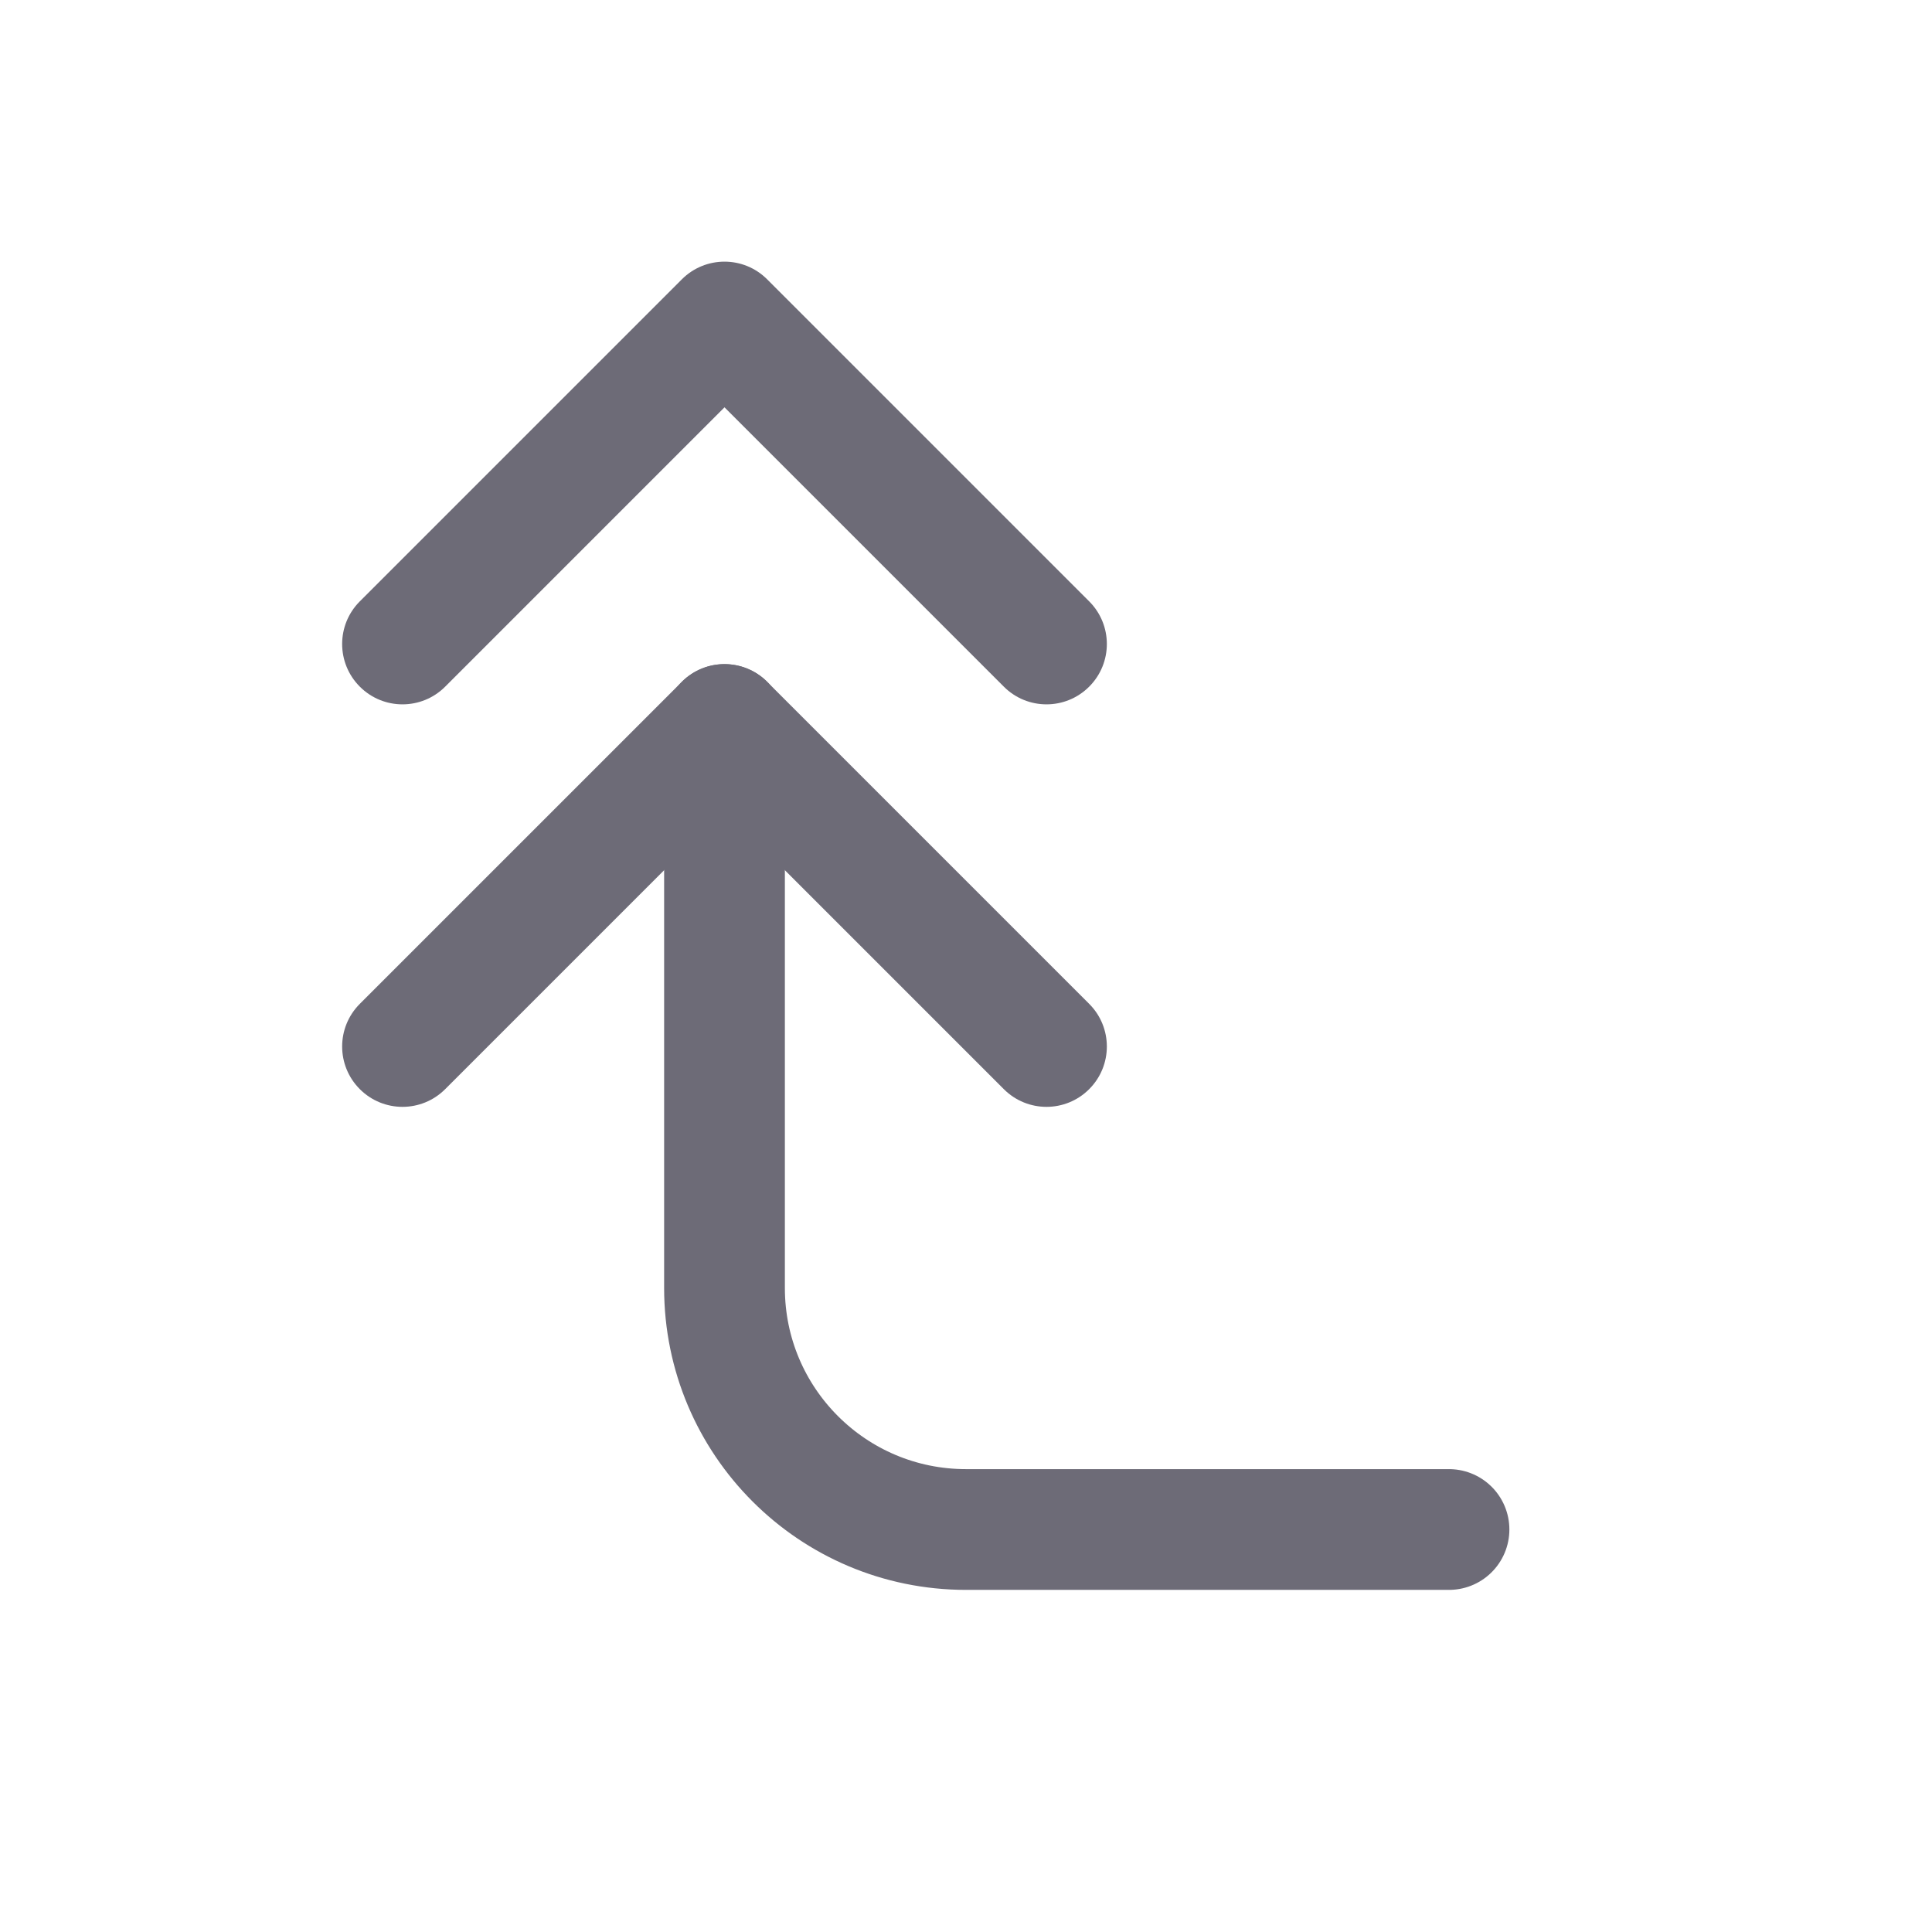 <svg width="24" height="24" viewBox="0 0 24 24" fill="none" xmlns="http://www.w3.org/2000/svg">
<path d="M18 19H12C10.343 19 9 17.657 9 16V9" stroke="#6D6B77" stroke-width="1.5" stroke-linecap="round" stroke-linejoin="round"/>
<path d="M12.47 13.53C12.763 13.823 13.237 13.823 13.53 13.53C13.823 13.237 13.823 12.763 13.53 12.47L12.47 13.53ZM9 9L9.53 8.47C9.237 8.177 8.763 8.177 8.47 8.47L9 9ZM4.47 12.47C4.177 12.763 4.177 13.237 4.47 13.53C4.763 13.823 5.237 13.823 5.53 13.53L4.47 12.47ZM12.47 8.53C12.763 8.823 13.237 8.823 13.53 8.53C13.823 8.237 13.823 7.763 13.53 7.47L12.47 8.53ZM9 4L9.53 3.47C9.237 3.177 8.763 3.177 8.47 3.47L9 4ZM4.47 7.47C4.177 7.763 4.177 8.237 4.47 8.53C4.763 8.823 5.237 8.823 5.53 8.53L4.47 7.47ZM13.53 12.47L9.53 8.47L8.47 9.53L12.47 13.53L13.53 12.47ZM8.47 8.47L4.47 12.47L5.53 13.53L9.53 9.53L8.47 8.47ZM13.53 7.47L9.53 3.47L8.47 4.53L12.47 8.53L13.53 7.47ZM8.47 3.47L4.47 7.47L5.53 8.53L9.53 4.53L8.47 3.47Z" fill="#6D6B77"/>
</svg>
